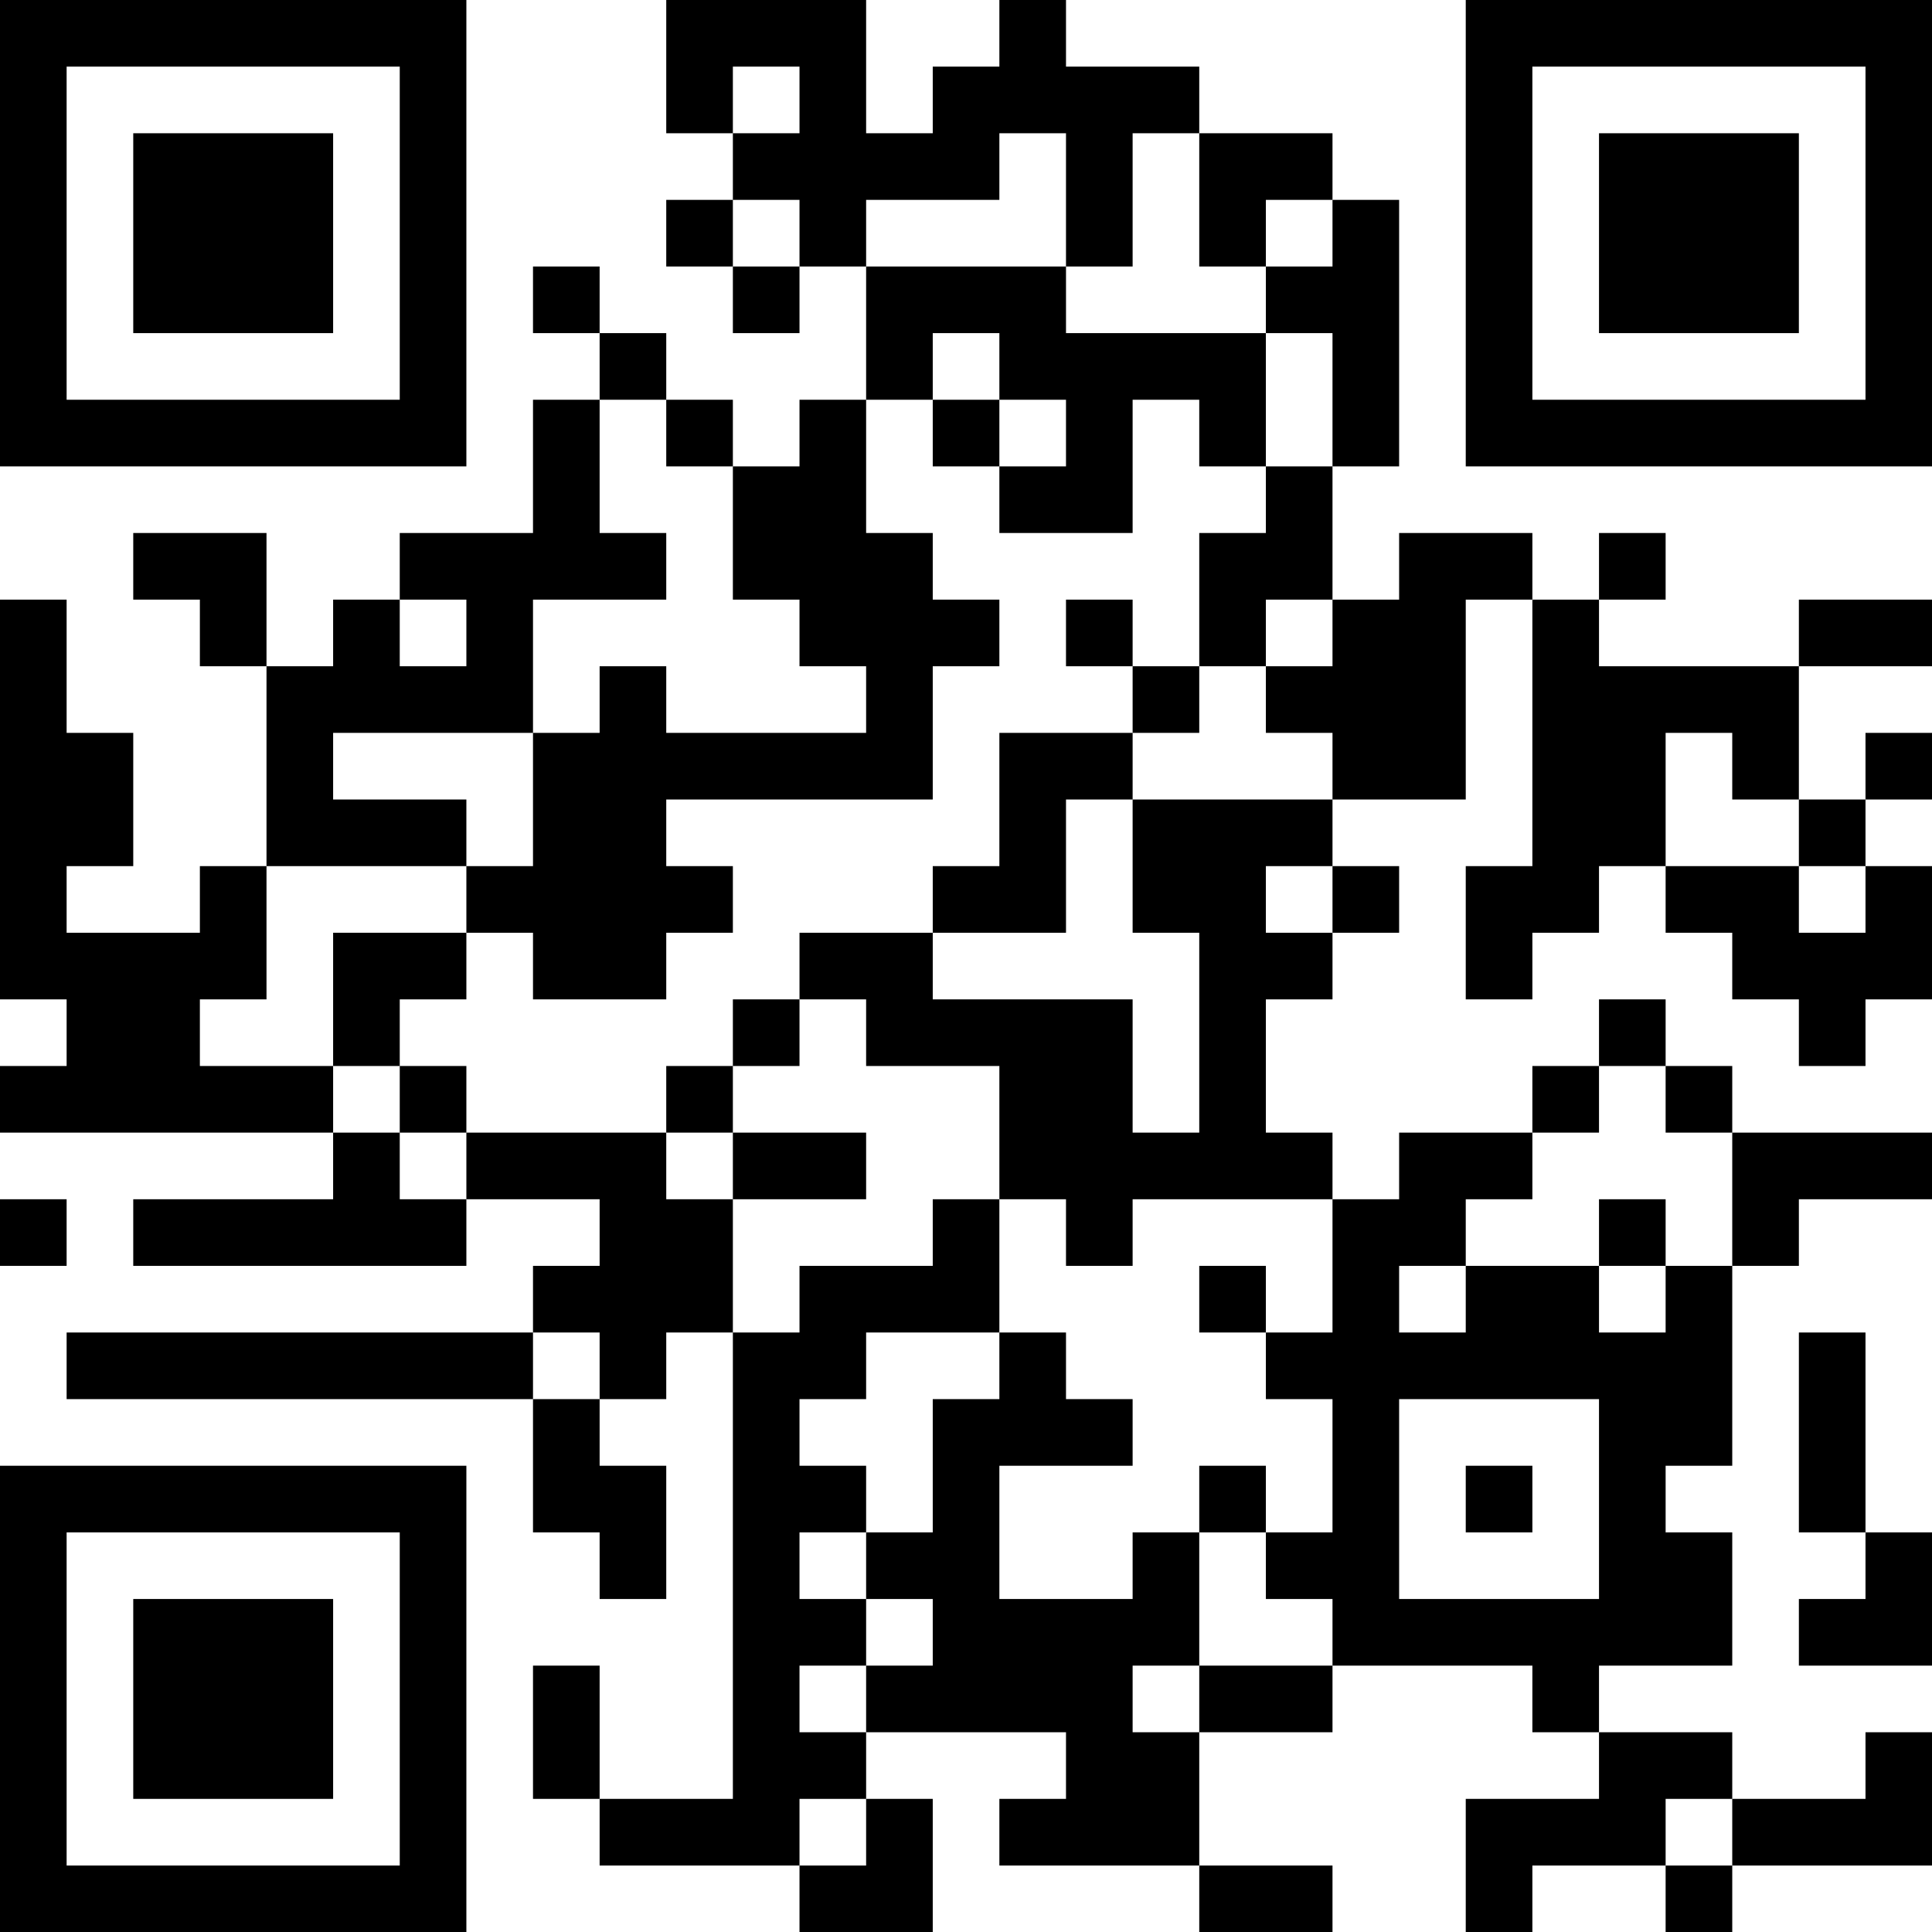 <?xml version="1.0" encoding="UTF-8"?>
<svg xmlns="http://www.w3.org/2000/svg" version="1.1" width="200" height="200" viewBox="0 0 200 200"><rect x="0" y="0" width="200" height="200" fill="#ffffff"/><g transform="scale(6.897)"><g transform="translate(0,0)"><path fill-rule="evenodd" d="M10 0L10 2L11 2L11 3L10 3L10 4L11 4L11 5L12 5L12 4L13 4L13 6L12 6L12 7L11 7L11 6L10 6L10 5L9 5L9 4L8 4L8 5L9 5L9 6L8 6L8 8L6 8L6 9L5 9L5 10L4 10L4 8L2 8L2 9L3 9L3 10L4 10L4 13L3 13L3 14L1 14L1 13L2 13L2 11L1 11L1 9L0 9L0 15L1 15L1 16L0 16L0 17L5 17L5 18L2 18L2 19L7 19L7 18L9 18L9 19L8 19L8 20L1 20L1 21L8 21L8 23L9 23L9 24L10 24L10 22L9 22L9 21L10 21L10 20L11 20L11 27L9 27L9 25L8 25L8 27L9 27L9 28L12 28L12 29L14 29L14 27L13 27L13 26L16 26L16 27L15 27L15 28L18 28L18 29L20 29L20 28L18 28L18 26L20 26L20 25L23 25L23 26L24 26L24 27L22 27L22 29L23 29L23 28L25 28L25 29L26 29L26 28L29 28L29 26L28 26L28 27L26 27L26 26L24 26L24 25L26 25L26 23L25 23L25 22L26 22L26 19L27 19L27 18L29 18L29 17L26 17L26 16L25 16L25 15L24 15L24 16L23 16L23 17L21 17L21 18L20 18L20 17L19 17L19 15L20 15L20 14L21 14L21 13L20 13L20 12L22 12L22 9L23 9L23 13L22 13L22 15L23 15L23 14L24 14L24 13L25 13L25 14L26 14L26 15L27 15L27 16L28 16L28 15L29 15L29 13L28 13L28 12L29 12L29 11L28 11L28 12L27 12L27 10L29 10L29 9L27 9L27 10L24 10L24 9L25 9L25 8L24 8L24 9L23 9L23 8L21 8L21 9L20 9L20 7L21 7L21 3L20 3L20 2L18 2L18 1L16 1L16 0L15 0L15 1L14 1L14 2L13 2L13 0ZM11 1L11 2L12 2L12 1ZM15 2L15 3L13 3L13 4L16 4L16 5L19 5L19 7L18 7L18 6L17 6L17 8L15 8L15 7L16 7L16 6L15 6L15 5L14 5L14 6L13 6L13 8L14 8L14 9L15 9L15 10L14 10L14 12L10 12L10 13L11 13L11 14L10 14L10 15L8 15L8 14L7 14L7 13L8 13L8 11L9 11L9 10L10 10L10 11L13 11L13 10L12 10L12 9L11 9L11 7L10 7L10 6L9 6L9 8L10 8L10 9L8 9L8 11L5 11L5 12L7 12L7 13L4 13L4 15L3 15L3 16L5 16L5 17L6 17L6 18L7 18L7 17L10 17L10 18L11 18L11 20L12 20L12 19L14 19L14 18L15 18L15 20L13 20L13 21L12 21L12 22L13 22L13 23L12 23L12 24L13 24L13 25L12 25L12 26L13 26L13 25L14 25L14 24L13 24L13 23L14 23L14 21L15 21L15 20L16 20L16 21L17 21L17 22L15 22L15 24L17 24L17 23L18 23L18 25L17 25L17 26L18 26L18 25L20 25L20 24L19 24L19 23L20 23L20 21L19 21L19 20L20 20L20 18L17 18L17 19L16 19L16 18L15 18L15 16L13 16L13 15L12 15L12 14L14 14L14 15L17 15L17 17L18 17L18 14L17 14L17 12L20 12L20 11L19 11L19 10L20 10L20 9L19 9L19 10L18 10L18 8L19 8L19 7L20 7L20 5L19 5L19 4L20 4L20 3L19 3L19 4L18 4L18 2L17 2L17 4L16 4L16 2ZM11 3L11 4L12 4L12 3ZM14 6L14 7L15 7L15 6ZM6 9L6 10L7 10L7 9ZM16 9L16 10L17 10L17 11L15 11L15 13L14 13L14 14L16 14L16 12L17 12L17 11L18 11L18 10L17 10L17 9ZM25 11L25 13L27 13L27 14L28 14L28 13L27 13L27 12L26 12L26 11ZM19 13L19 14L20 14L20 13ZM5 14L5 16L6 16L6 17L7 17L7 16L6 16L6 15L7 15L7 14ZM11 15L11 16L10 16L10 17L11 17L11 18L13 18L13 17L11 17L11 16L12 16L12 15ZM24 16L24 17L23 17L23 18L22 18L22 19L21 19L21 20L22 20L22 19L24 19L24 20L25 20L25 19L26 19L26 17L25 17L25 16ZM0 18L0 19L1 19L1 18ZM24 18L24 19L25 19L25 18ZM18 19L18 20L19 20L19 19ZM8 20L8 21L9 21L9 20ZM27 20L27 23L28 23L28 24L27 24L27 25L29 25L29 23L28 23L28 20ZM21 21L21 24L24 24L24 21ZM18 22L18 23L19 23L19 22ZM22 22L22 23L23 23L23 22ZM12 27L12 28L13 28L13 27ZM25 27L25 28L26 28L26 27ZM0 0L0 7L7 7L7 0ZM1 1L1 6L6 6L6 1ZM2 2L2 5L5 5L5 2ZM22 0L22 7L29 7L29 0ZM23 1L23 6L28 6L28 1ZM24 2L24 5L27 5L27 2ZM0 22L0 29L7 29L7 22ZM1 23L1 28L6 28L6 23ZM2 24L2 27L5 27L5 24Z" fill="#000000"/></g></g></svg>
